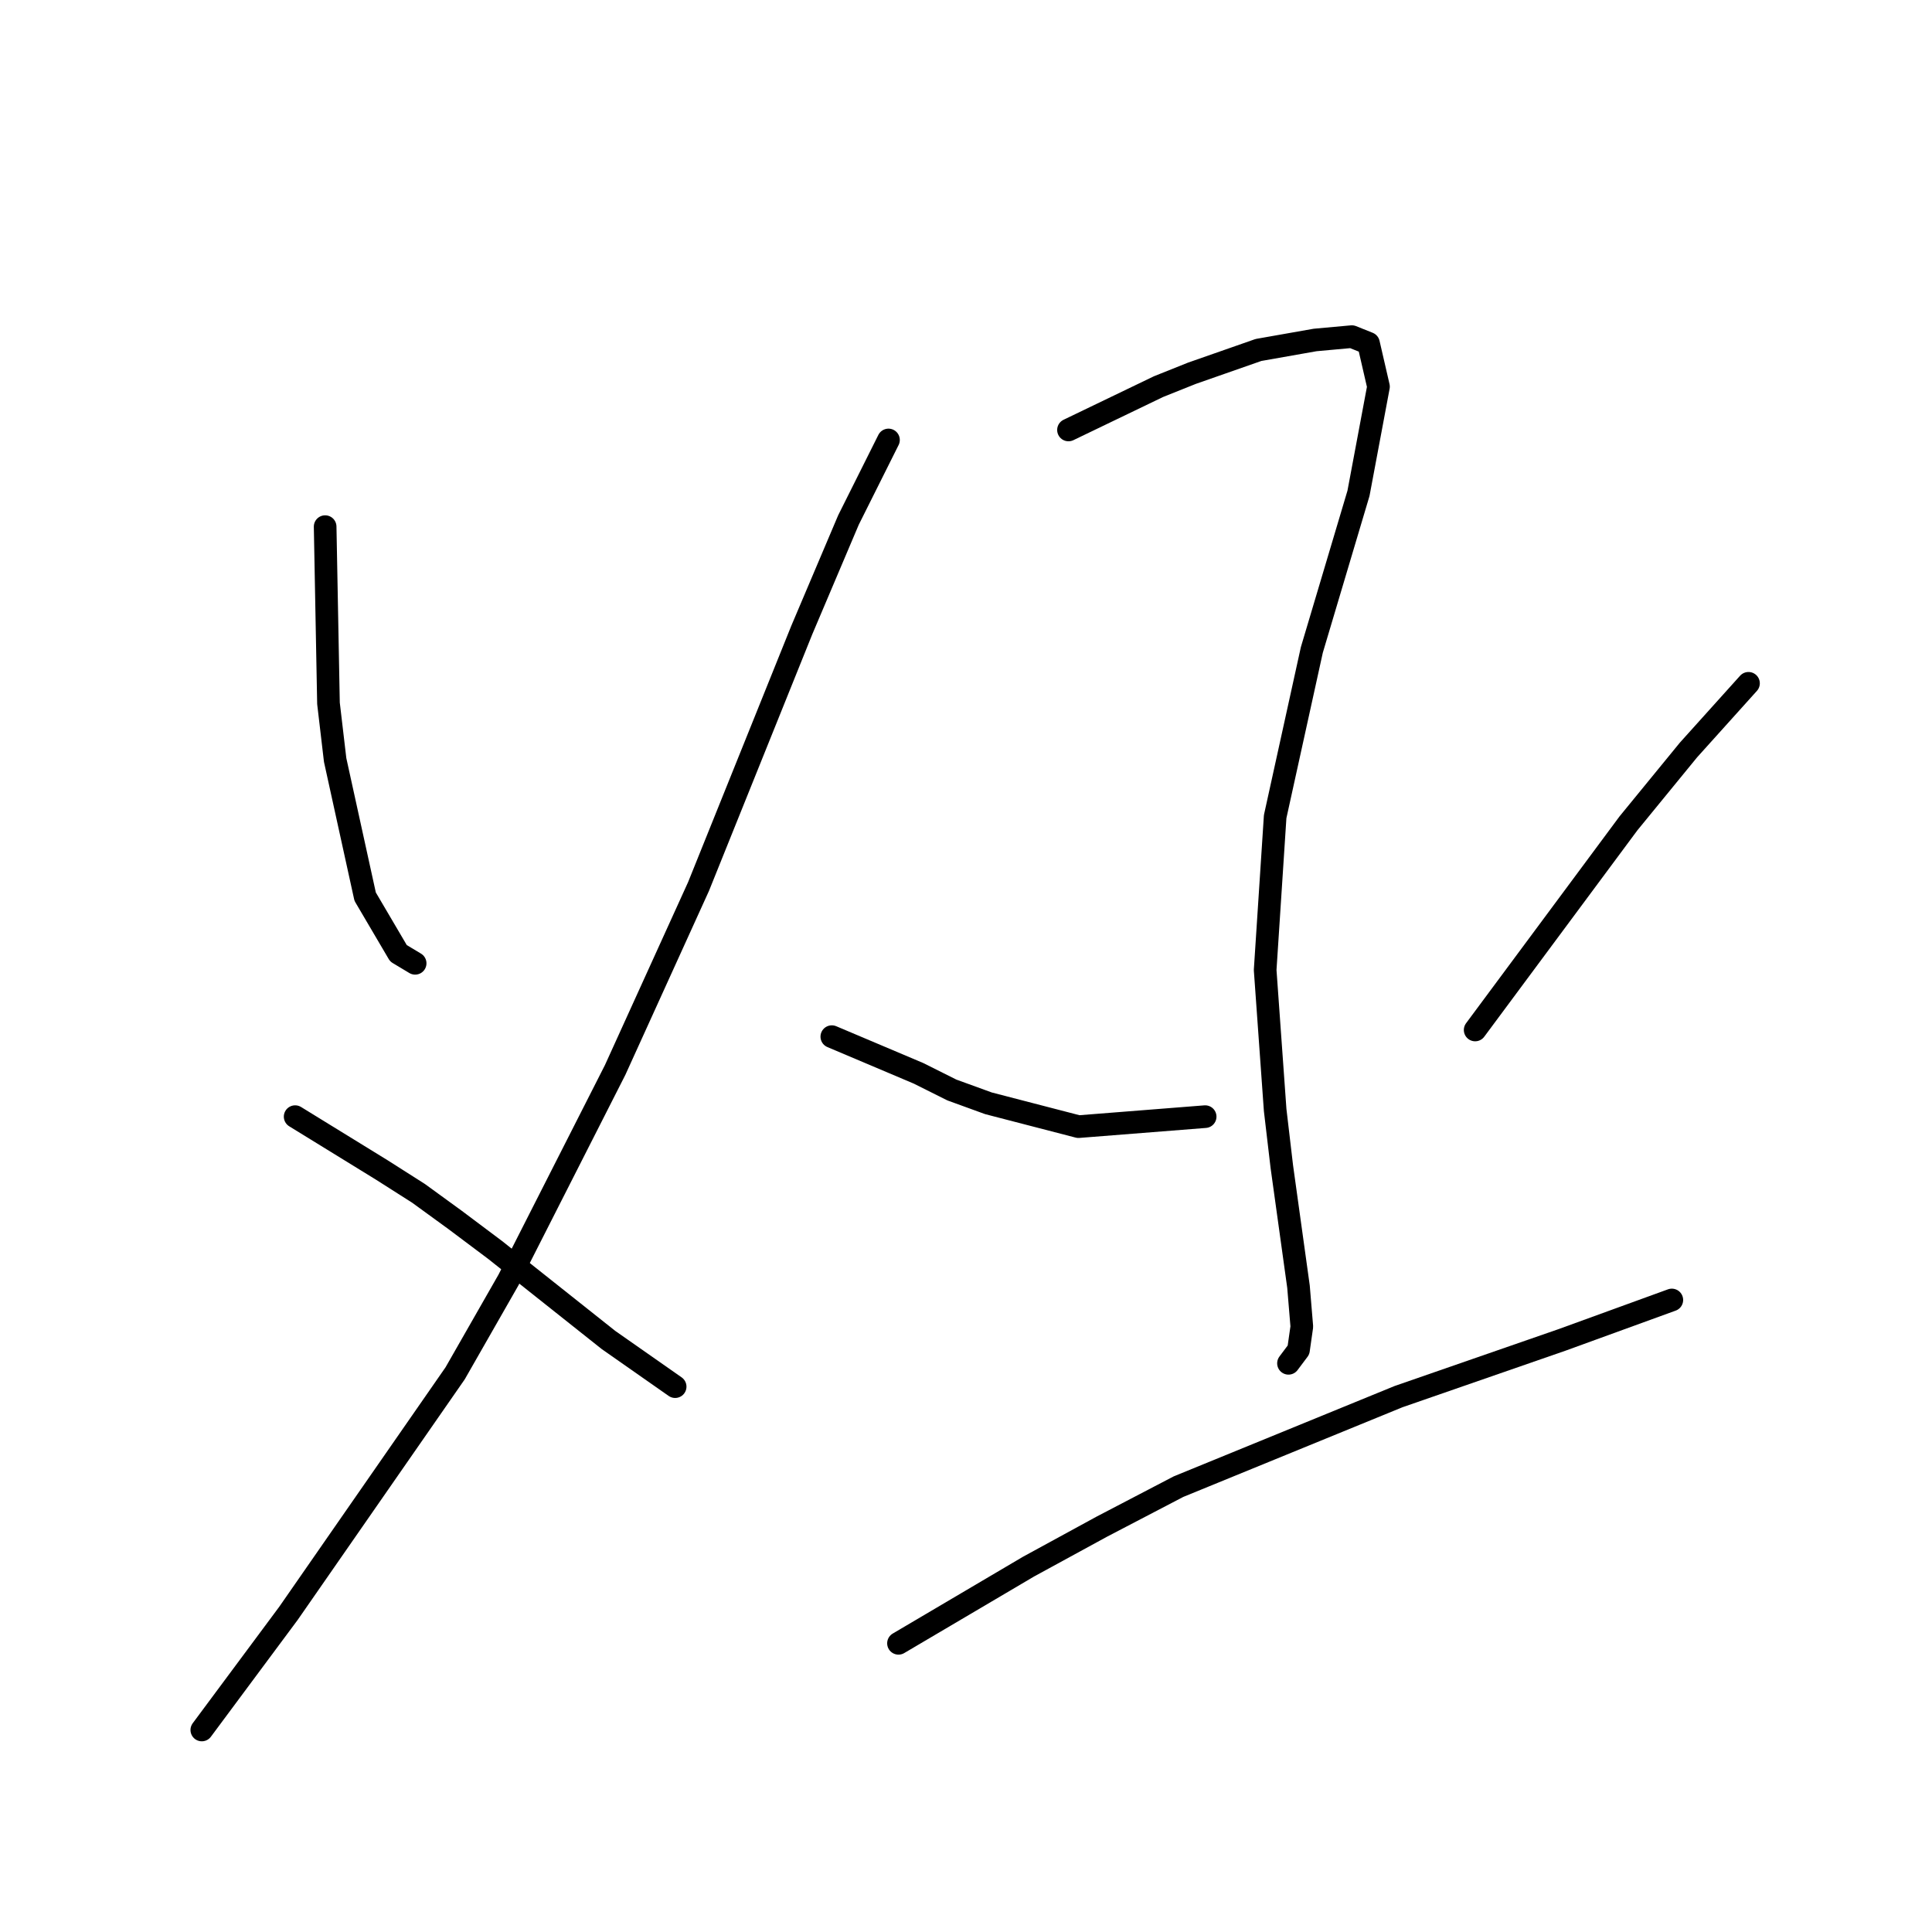 <?xml version="1.0" standalone="no"?>
    <svg width="256" height="256" xmlns="http://www.w3.org/2000/svg" version="1.1">
    <polyline stroke="black" stroke-width="3" stroke-linecap="round" fill="transparent" stroke-linejoin="round" points="43.083 69.782 43.525 93.192 44.408 100.7 48.384 118.81 52.8 126.318 55.009 127.643 55.009 127.643 " />
        <polyline stroke="black" stroke-width="3" stroke-linecap="round" fill="transparent" stroke-linejoin="round" points="117.729 58.298 112.428 68.899 106.245 83.475 92.552 117.485 81.51 141.777 67.376 169.604 60.309 181.971 38.225 213.773 26.741 229.232 26.741 229.232 " />
        <polyline stroke="black" stroke-width="3" stroke-linecap="round" fill="transparent" stroke-linejoin="round" points="39.108 147.961 50.592 155.028 55.451 158.12 60.309 161.653 65.609 165.629 80.627 177.554 89.461 183.738 89.461 183.738 " />
        <polyline stroke="black" stroke-width="3" stroke-linecap="round" fill="transparent" stroke-linejoin="round" points="141.58 56.973 153.506 51.231 157.922 49.464 166.756 46.373 174.265 45.048 179.124 44.606 181.332 45.489 182.657 51.231 180.007 65.365 173.823 86.125 168.965 108.209 167.64 128.527 168.965 147.078 169.848 154.586 172.057 170.487 172.498 175.788 172.057 178.879 170.731 180.646 170.731 180.646 " />
        <polyline stroke="black" stroke-width="3" stroke-linecap="round" fill="transparent" stroke-linejoin="round" points="110.22 137.361 121.704 142.219 126.121 144.428 130.979 146.194 142.905 149.286 159.689 147.961 159.689 147.961 " />
        <polyline stroke="black" stroke-width="3" stroke-linecap="round" fill="transparent" stroke-linejoin="round" points="231.685 90.542 223.734 99.375 215.784 109.092 195.466 136.477 195.466 136.477 " />
        <polyline stroke="black" stroke-width="3" stroke-linecap="round" fill="transparent" stroke-linejoin="round" points="119.054 217.748 136.28 207.589 145.997 202.289 156.156 196.989 185.307 185.063 206.95 177.554 221.526 172.254 221.526 172.254 " />
        </svg>